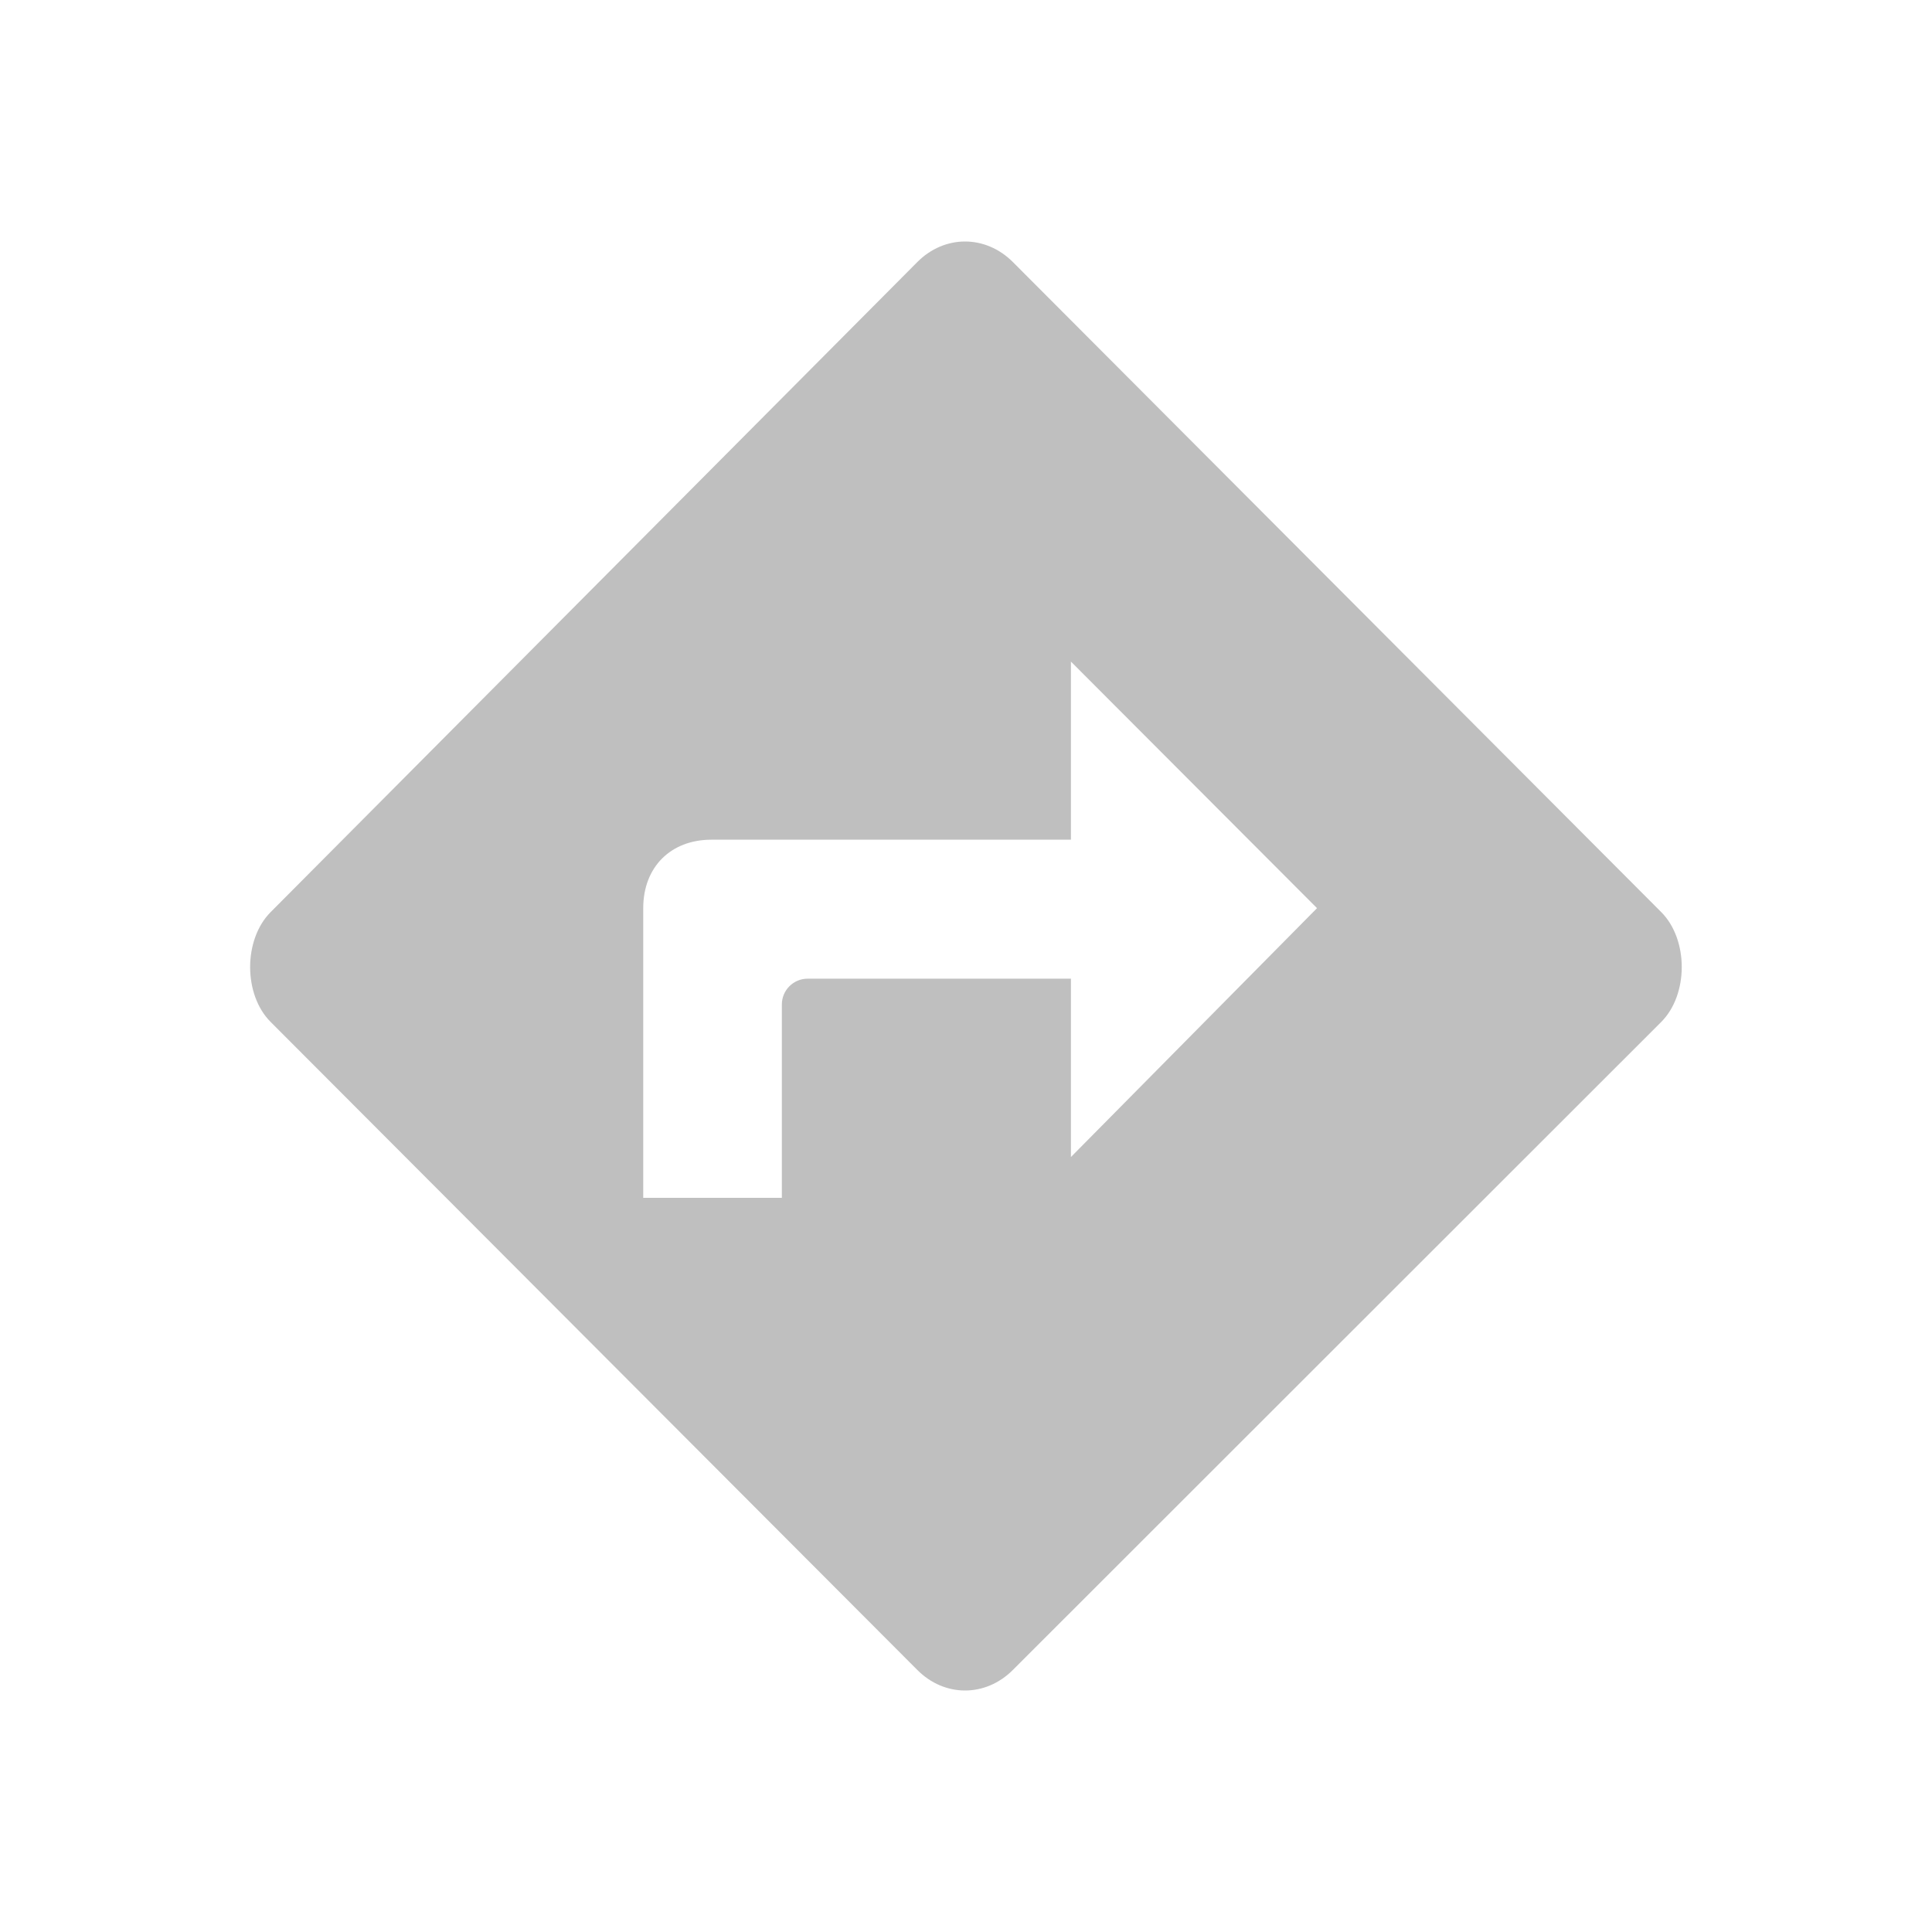 <?xml version="1.0" encoding="utf-8"?>
<!-- Generator: Adobe Illustrator 16.0.2, SVG Export Plug-In . SVG Version: 6.00 Build 0)  -->
<!DOCTYPE svg PUBLIC "-//W3C//DTD SVG 1.1//EN" "http://www.w3.org/Graphics/SVG/1.1/DTD/svg11.dtd">
<svg version="1.1" id="Layer_1" xmlns="http://www.w3.org/2000/svg" xmlns:xlink="http://www.w3.org/1999/xlink" x="0px" y="0px"
	 width="16px" height="16px" viewBox="0 0 16 16" enable-background="new 0 0 16 16" xml:space="preserve">
<path fill-rule="evenodd" clip-rule="evenodd" fill="#BFBFBF" d="M13.758,7.554L8.389,2.171c-0.227-0.228-0.567-0.228-0.793,0
	L2.241,7.554c-0.226,0.227-0.226,0.683,0,0.909l5.355,5.366c0.226,0.228,0.566,0.228,0.793,0l5.369-5.366
	C13.984,8.236,13.984,7.781,13.758,7.554z M8.869,9.582V8.105h-2.18c-0.119,0-0.214,0.096-0.214,0.214v1.601H5.327V7.521
	c0-0.34,0.227-0.567,0.565-0.567h2.977V5.479l2.038,2.042L8.869,9.582z"/>
</svg>
